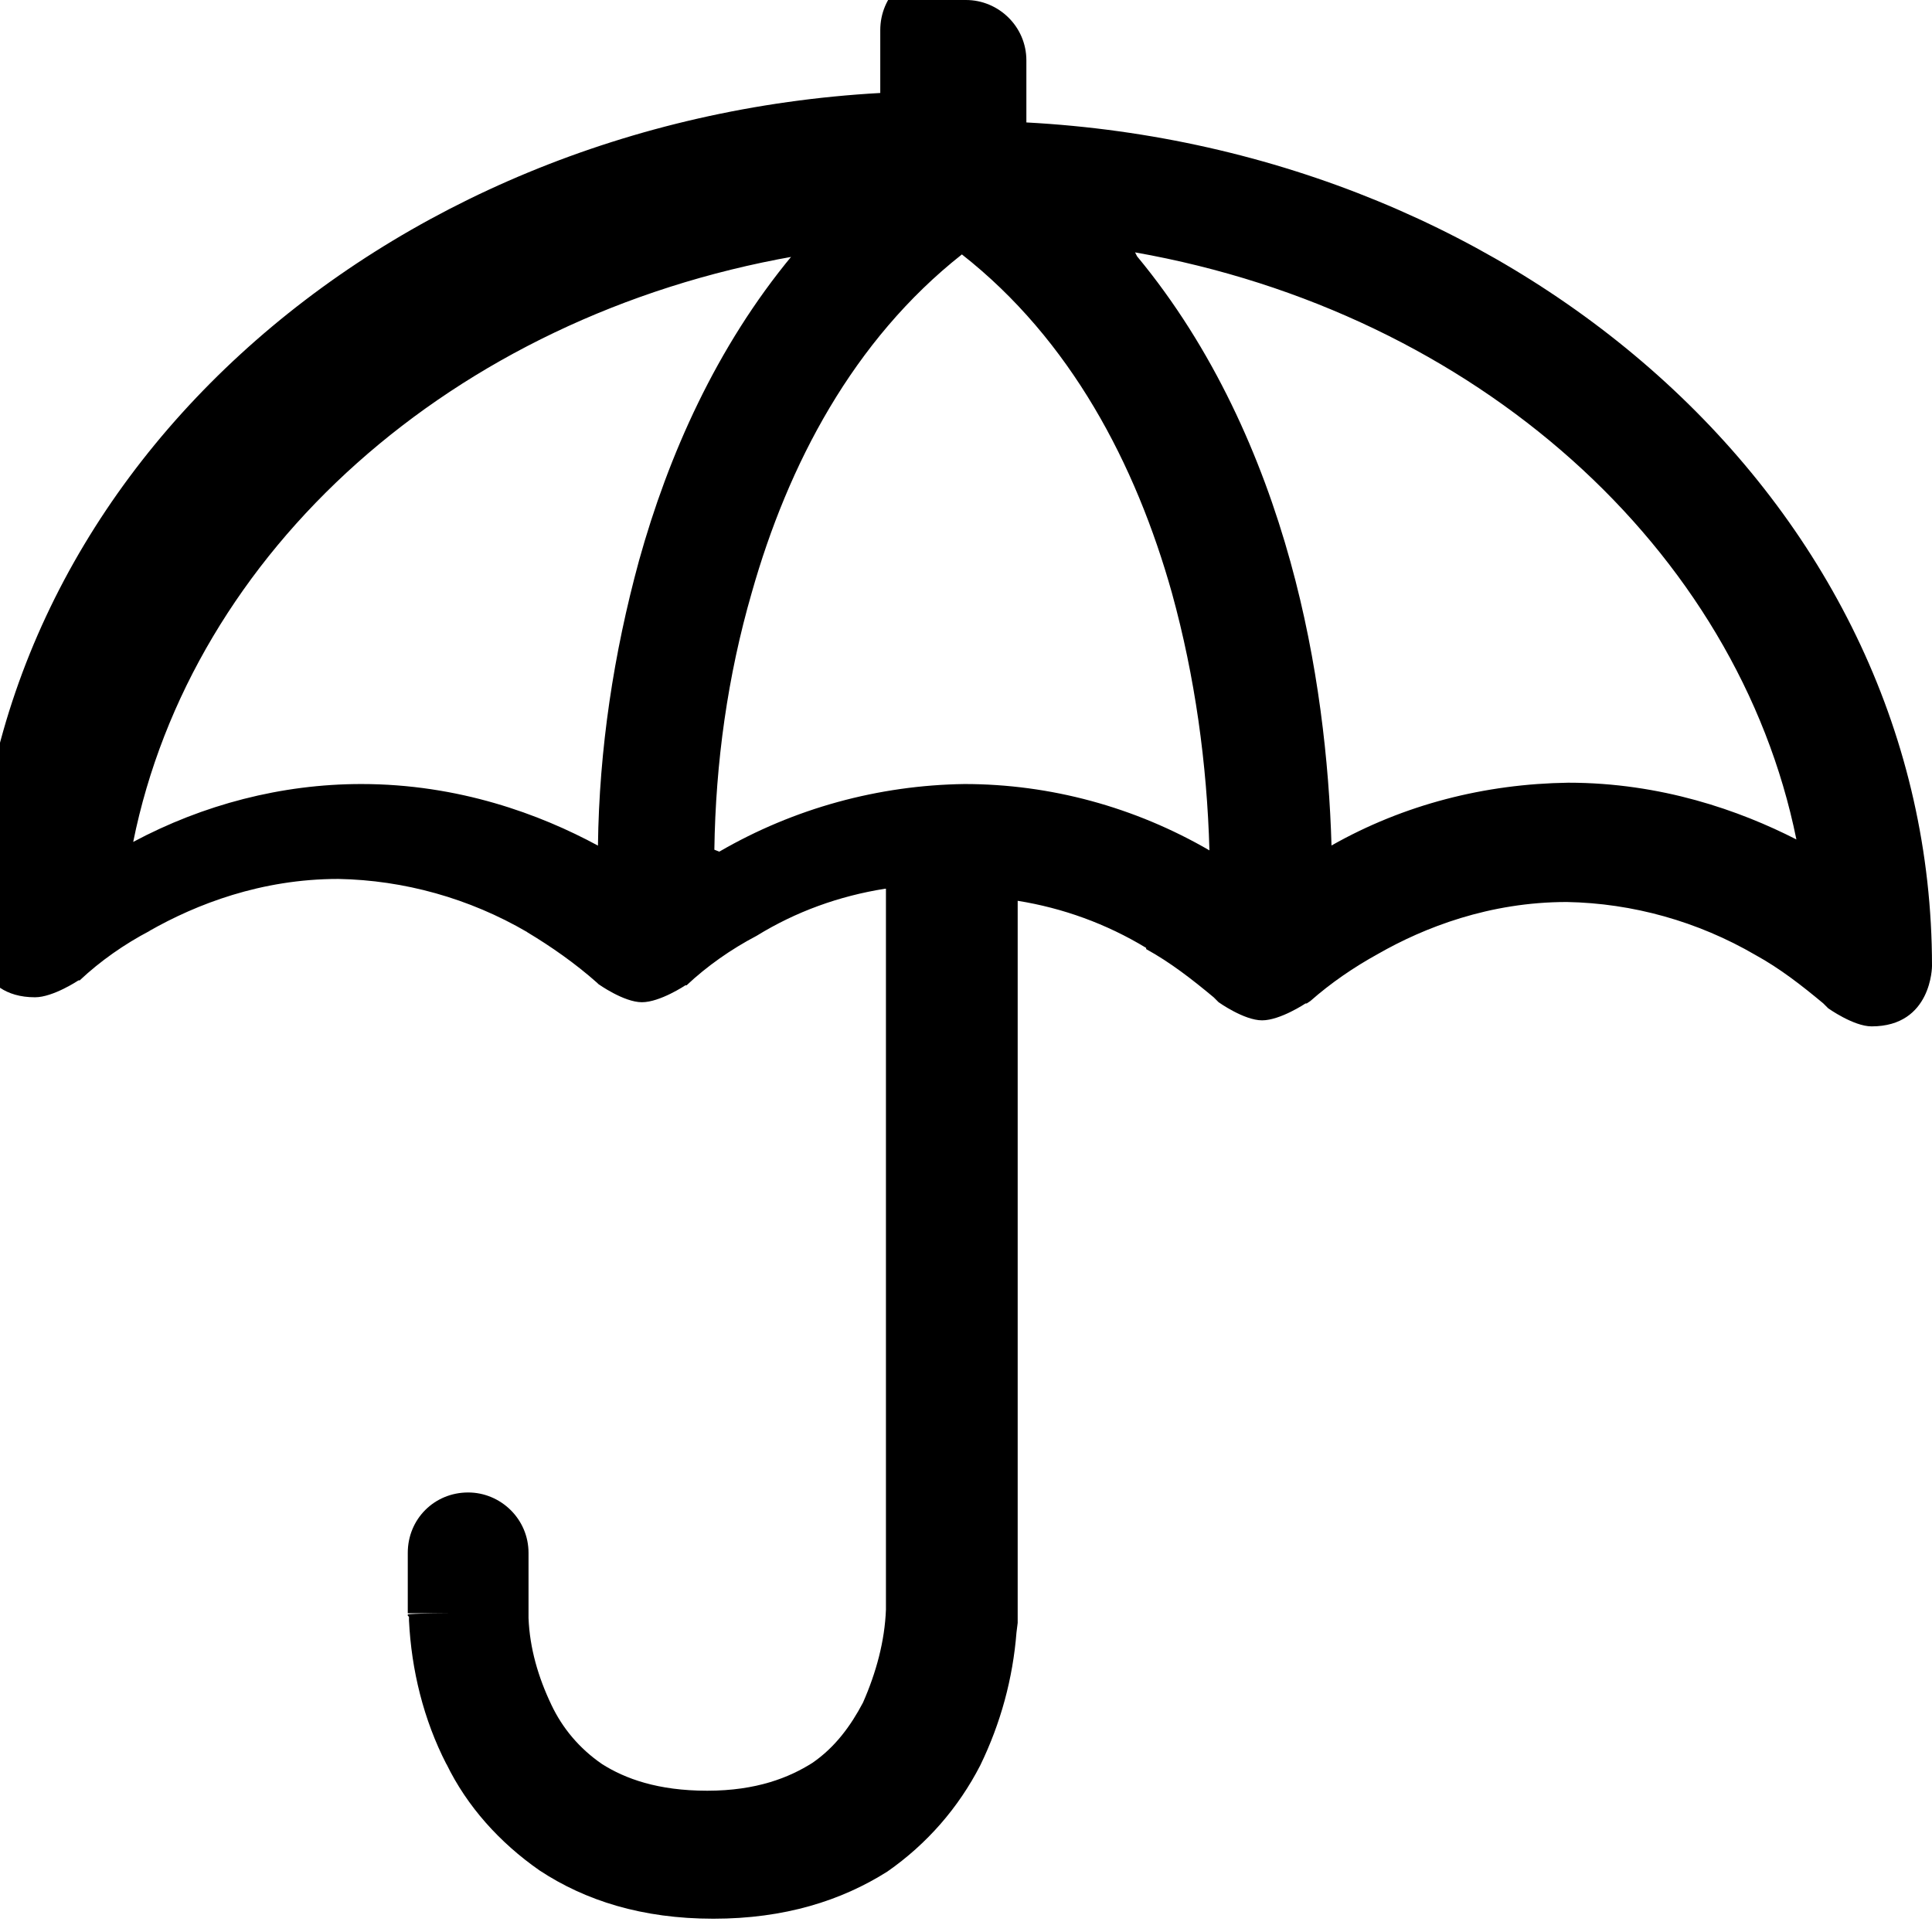 <svg viewBox="0 0 16 16" xmlns="http://www.w3.org/2000/svg"><path d="M8 0v0c.27 0 .5.22.5.5v.514c4.125.22 7.5 3.2 7.5 6.986 0 0 0 .5-.5.5 -.15 0-.36-.15-.36-.15l-.01-.01 -.03-.03v0c-.18-.15-.36-.29-.56-.4h0c-.48-.28-1.02-.43-1.564-.44 -.64 0-1.18.21-1.564.43l0 0c-.2.11-.39.24-.56.39l-.03.02 -.01 0s-.21.14-.36.14 -.36-.15-.36-.15l-.01-.01 -.03-.03v0c-.18-.15-.36-.29-.56-.4V7.85c-.33-.2-.69-.33-1.064-.39v5.95h-.5 .5v.03l-.01.08v0c-.03.38-.13.75-.3 1.1v0c-.18.35-.44.65-.77.88 -.38.24-.85.39-1.44.39s-1.061-.15-1.44-.4v0c-.33-.23-.6-.53-.77-.88l-.001 0c-.19-.37-.29-.78-.31-1.19v-.03l-.01-.01v-.01s0-.01.5-.01h-.5v-.5h0c0-.28.22-.5.5-.5 .27 0 .5.22.5.5v.5l0 .04V13.4c.01.25.08.49.19.72 .09.19.23.36.42.49 .19.12.46.22.87.22s.68-.11.87-.23c.19-.13.32-.31.42-.5v0c.11-.25.18-.51.19-.77V7.36L7.33 7.36c-.38.06-.74.19-1.064.39V7.75c-.21.11-.41.25-.58.41l-.01 0s-.21.14-.36.14 -.36-.15-.36-.15l-.01-.01v0c-.18-.16-.38-.3-.58-.42l0-.001c-.48-.28-1.02-.43-1.564-.44 -.64 0-1.177.21-1.564.43H1.24c-.21.11-.41.25-.58.41l-.01 0s-.21.14-.36.14c-.5 0-.5-.5-.5-.5C-.21 3.98 3.16 1 7.29.77V.25v0c0-.28.22-.5.5-.5ZM6.577 2.123c-2.84.5-4.99 2.45-5.474 4.85l-.001 0c.58-.31 1.23-.48 1.89-.48 .806 0 1.48.25 1.96.51l0 0c.01-.8.13-1.59.34-2.36 .242-.87.64-1.77 1.271-2.53Zm-.62 4.93h0c.62-.36 1.32-.55 2.03-.56v0c.71 0 1.41.19 2.03.55h-.001c-.02-.72-.12-1.44-.31-2.13 -.3-1.07-.84-2.1-1.74-2.806 -.9.71-1.44 1.74-1.74 2.8h0c-.2.69-.3 1.41-.31 2.13Zm3.46-4.93c.63.76 1.03 1.662 1.27 2.53 .23.83.32 1.66.34 2.35v-.001c.6-.34 1.27-.51 1.96-.52 .77 0 1.42.23 1.89.47C14.39 4.55 12.23 2.59 9.4 2.09Z"/></svg>